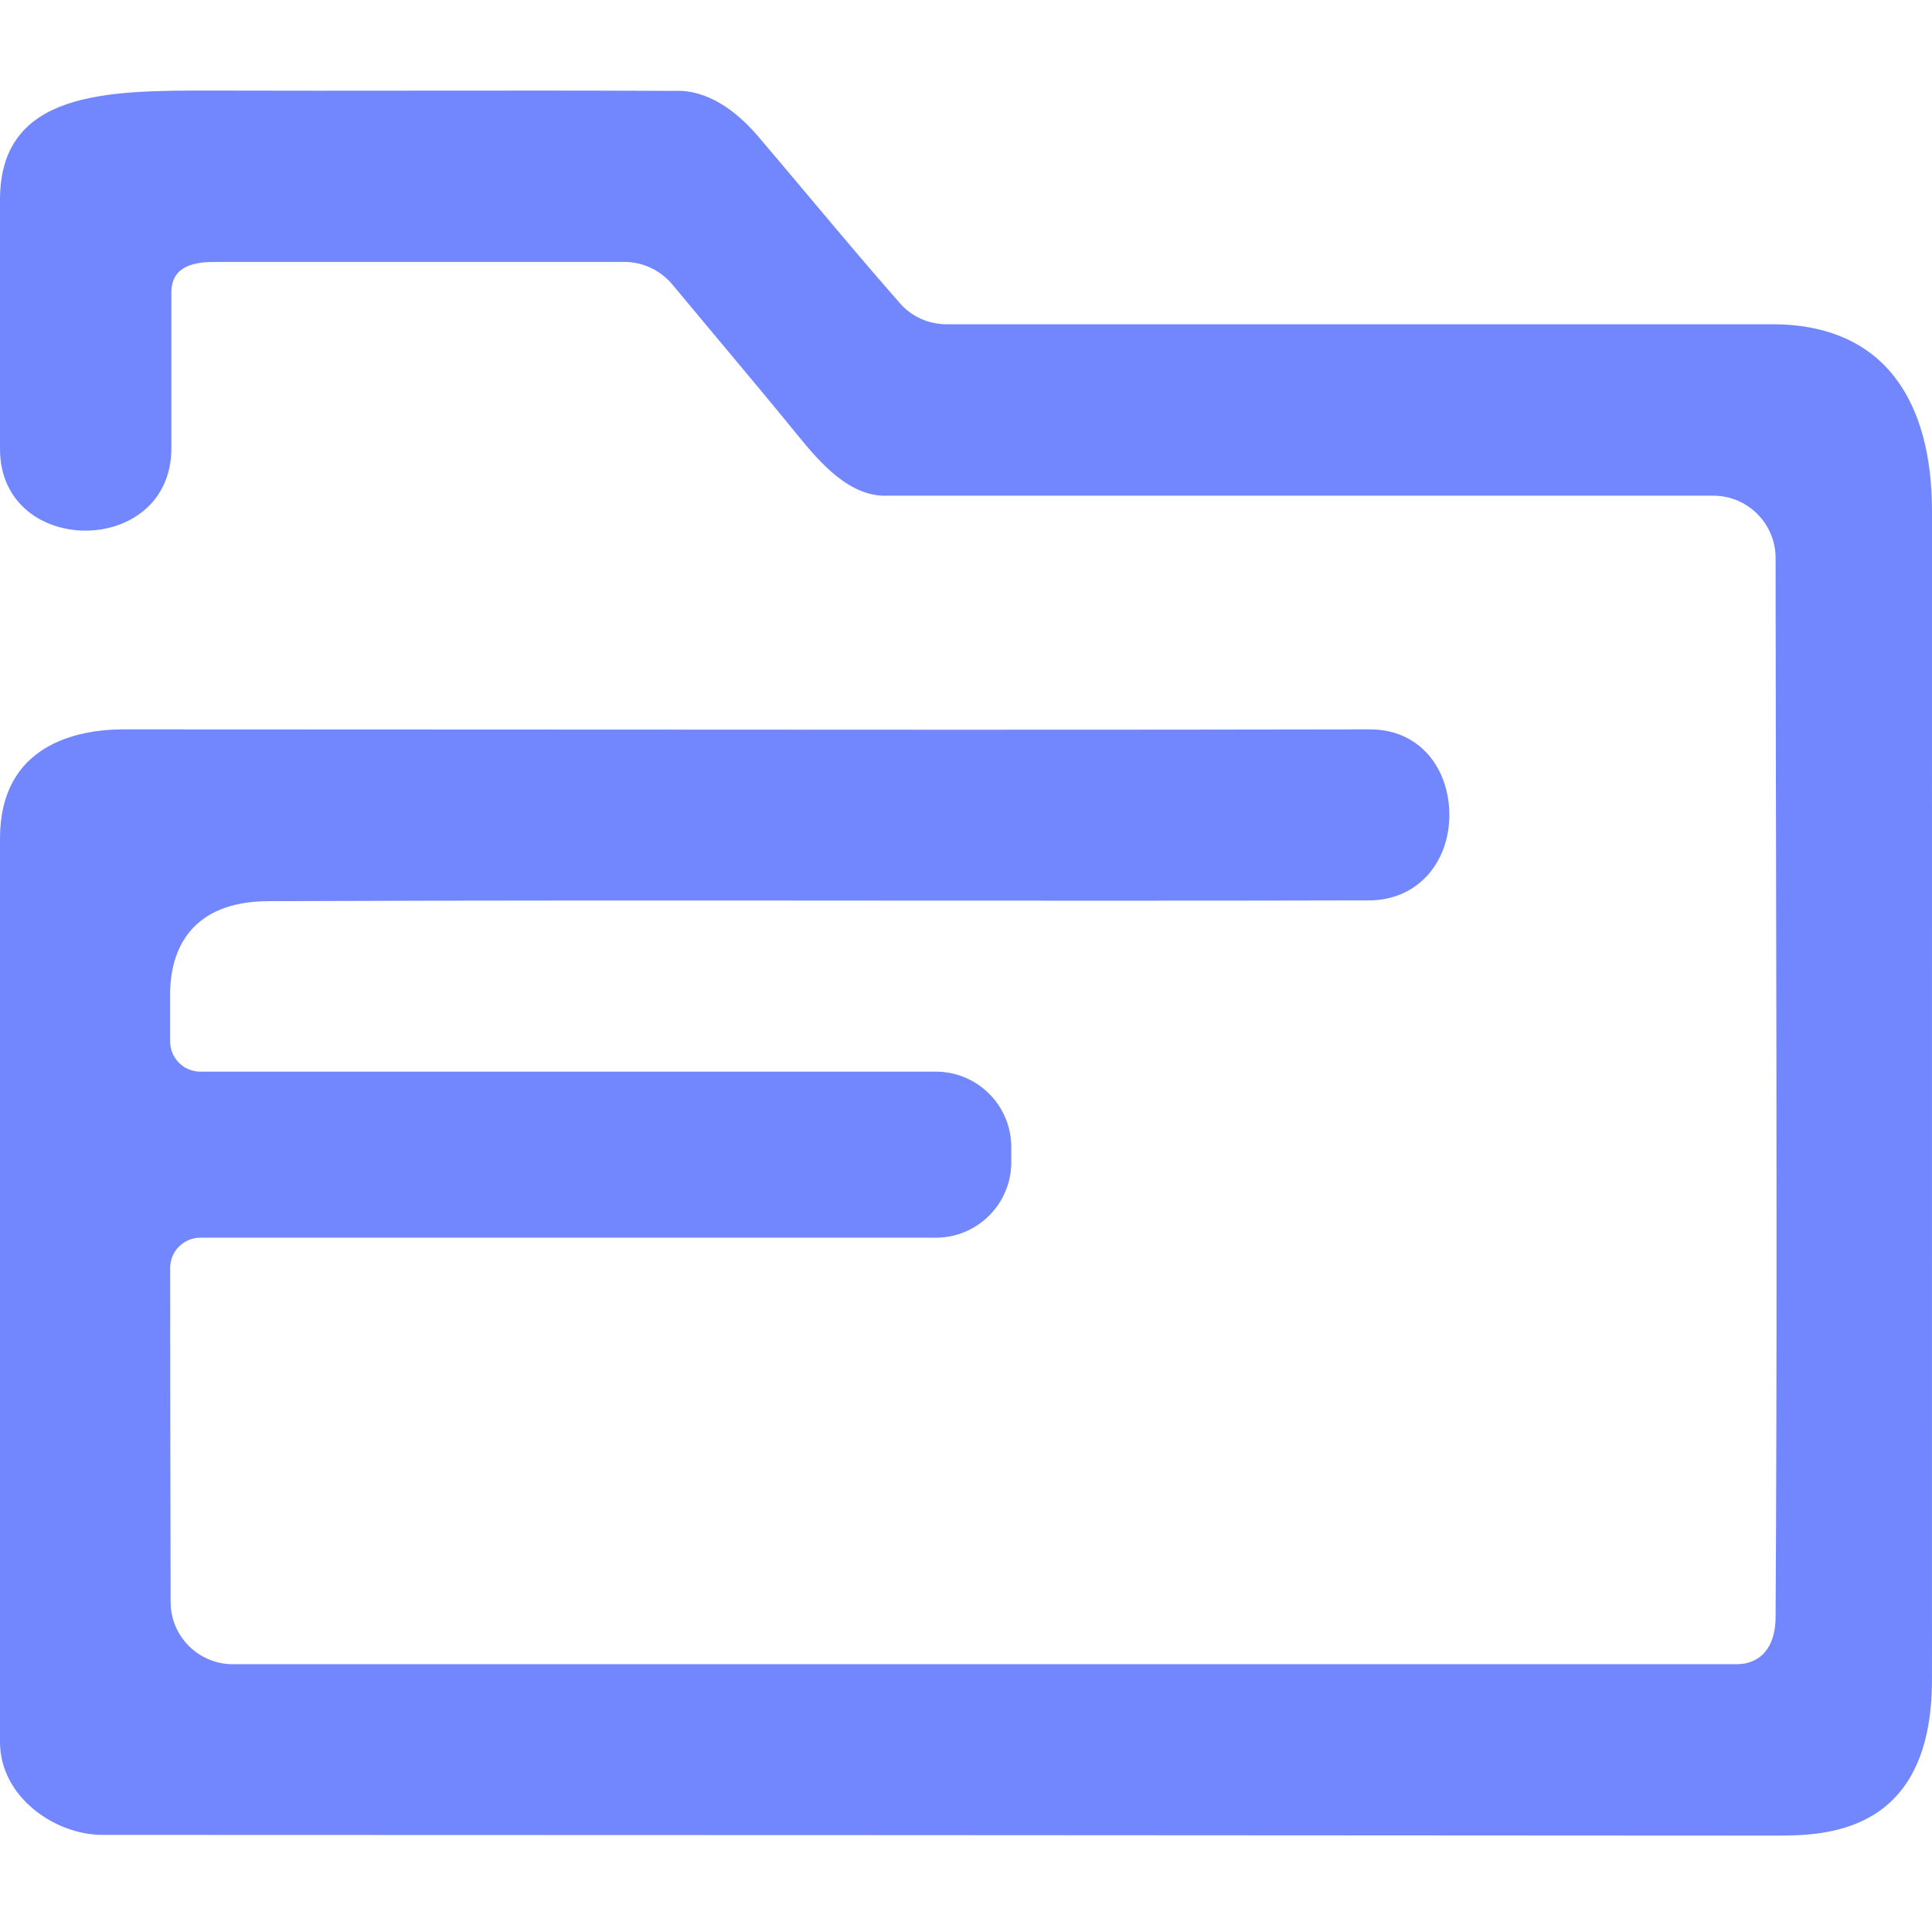 <svg width="48" height="48" viewBox="0 0 48 48" fill="none" xmlns="http://www.w3.org/2000/svg">
<path fill-rule="evenodd" clip-rule="evenodd" d="M5.201 2.25C2.679 2.25 0 2.251 0 4.96V11.154C0 13.863 4.258 13.863 4.258 11.135V7.264C4.258 6.508 5.017 6.508 5.404 6.508C6.554 6.508 7.734 6.508 8.928 6.507C11.106 6.507 13.331 6.506 15.511 6.507C15.974 6.508 16.413 6.716 16.708 7.073C17.093 7.537 17.485 8.005 17.877 8.473C18.526 9.248 19.176 10.025 19.8 10.792C20.382 11.509 21.118 12.355 22.049 12.315C28.888 12.315 35.726 12.315 42.565 12.315C43.42 12.315 44.114 13.008 44.114 13.863C44.115 16.434 44.121 19 44.126 21.566C44.138 27.749 44.15 33.931 44.114 40.185C44.109 40.96 43.711 41.347 43.146 41.347H5.787C4.933 41.347 4.241 40.657 4.239 39.803C4.232 37.081 4.229 34.282 4.228 31.5C4.228 31.086 4.564 30.75 4.978 30.75H23.25C24.285 30.75 25.125 29.91 25.125 28.875V28.5C25.125 27.465 24.285 26.625 23.25 26.625H4.977C4.563 26.625 4.227 26.289 4.227 25.875C4.227 25.482 4.227 25.091 4.227 24.702C4.227 23.617 4.724 22.389 6.686 22.389C11.922 22.368 16.813 22.372 21.739 22.375C25.737 22.377 29.758 22.38 34.007 22.37C35.234 22.37 36.008 21.411 36.008 20.25C36.008 19.089 35.274 18.119 34.034 18.121C27.712 18.134 19.995 18.13 12.785 18.125C9.363 18.123 6.056 18.121 3.066 18.121C1.905 18.121 3.87623e-06 18.509 3.87623e-06 20.831L7.75245e-06 25.089L3.87623e-06 43.282C3.87623e-06 44.637 1.355 45.586 2.542 45.587C13.188 45.587 31.627 45.598 39.903 45.603C42.289 45.604 43.831 45.605 44.098 45.605C45.291 45.605 47.999 45.605 47.999 41.734C47.999 41.216 47.999 41.056 48 40.93C48 40.747 48 40.639 47.999 39.605C48 30.702 48 21.664 48 12.702C48 9.992 46.839 8.056 44.026 8.056H23.513C23.074 8.056 22.655 7.871 22.365 7.541C21.616 6.69 20.864 5.795 20.121 4.911C19.683 4.39 19.248 3.872 18.819 3.369C18.283 2.747 17.571 2.224 16.766 2.258C14.645 2.248 12.525 2.25 10.404 2.252C8.67 2.254 6.935 2.255 5.201 2.25Z" fill="url(#paint0_linear_451_807)"/>
<defs>
<linearGradient id="paint0_linear_451_807" x1="8.03959e-07" y1="45.605" x2="55.904" y2="18.629" gradientUnits="userSpaceOnUse">
<stop stop-color="#7287fd"/>
<stop offset="1" stop-color="#7287fd"/>
</linearGradient>
</defs>
</svg>
